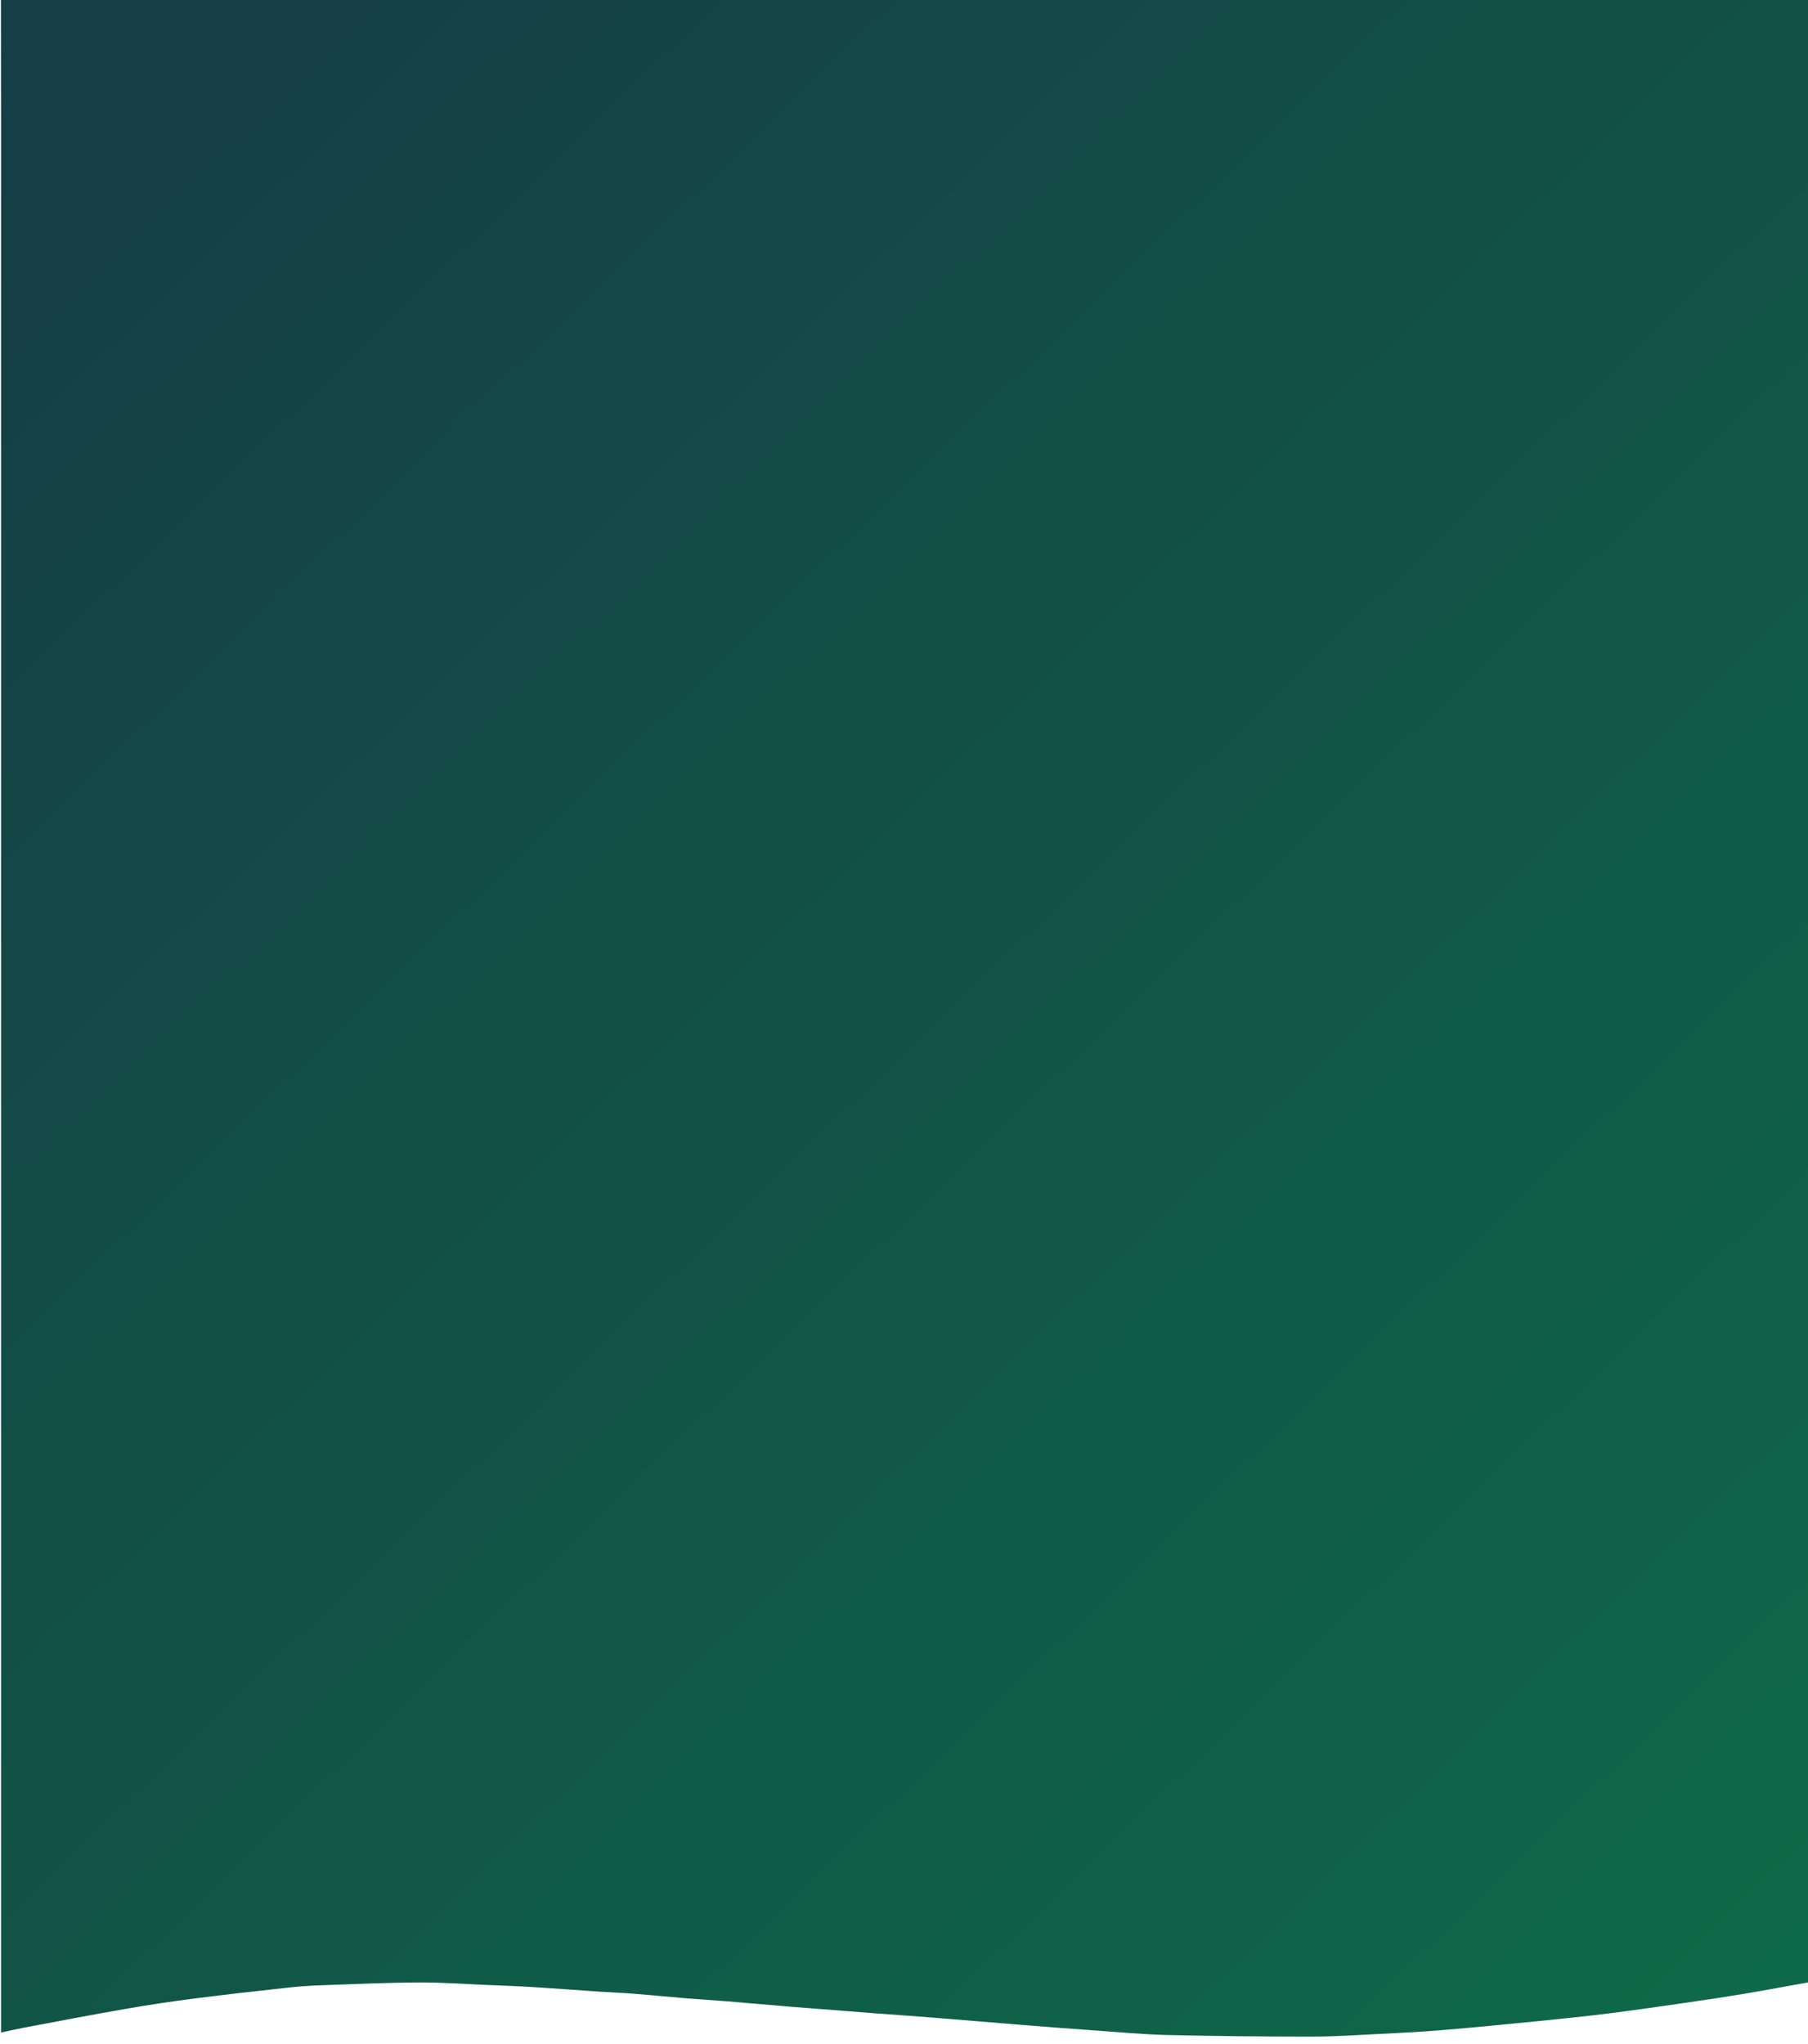 <svg id="圖層_1" data-name="圖層 1" xmlns="http://www.w3.org/2000/svg" xmlns:xlink="http://www.w3.org/1999/xlink" viewBox="0 0 1920 2170"><defs><style>.cls-1{fill:url(#未命名漸層_10);}</style><linearGradient id="未命名漸層_10" x1="46.8" y1="130.61" x2="2220.59" y2="2387.12" gradientUnits="userSpaceOnUse"><stop offset="0" stop-color="#163e46"/><stop offset="1" stop-color="#0c7049"/></linearGradient></defs><path class="cls-1" d="M1,0H1920V2105c-22.48,4-44.93,8.21-67.45,12-19.89,3.33-39.84,6.33-59.79,9.21-27.89,4-55.77,8.1-83.73,11.61-25.1,3.15-50.27,5.75-75.44,8.25-34.14,3.4-68.29,6.73-102.47,9.59-21.77,1.83-43.6,2.95-65.42,4-24.54,1.23-49.11,2.89-73.66,2.89q-76.35,0-152.69-1.73c-25.51-.6-51-3-76.45-4.82q-39.45-2.78-78.88-6c-32.35-2.58-64.69-5.36-97-7.94-19.16-1.53-38.35-2.78-57.52-4.24-20.66-1.57-41.31-3.23-62-4.85-10.08-.79-20.16-1.52-30.24-2.36-21.64-1.82-43.28-3.78-64.92-5.54-14.2-1.15-28.42-2-42.61-3.12-18.46-1.52-36.88-3.38-55.33-4.85-12.18-1-24.4-1.41-36.6-2.23-23.66-1.59-47.31-3.42-71-4.89-15.73-1-31.49-1.53-47.25-2.19-24.72-1-49.45-2.89-74.17-2.78-33.55.14-67.1,1.7-100.64,2.88-12.15.42-24.33,1.05-36.41,2.36-34.2,3.72-68.41,7.52-102.53,11.91q-36.7,4.71-73.18,11.05c-35.84,6.24-71.56,13.14-107.31,19.85-7.91,1.49-15.75,3.36-24.18,5.18v-9.61q0-513.2,0-1026.39,0-498.19,0-996.4Q1.13,63,1,0Z"/></svg>